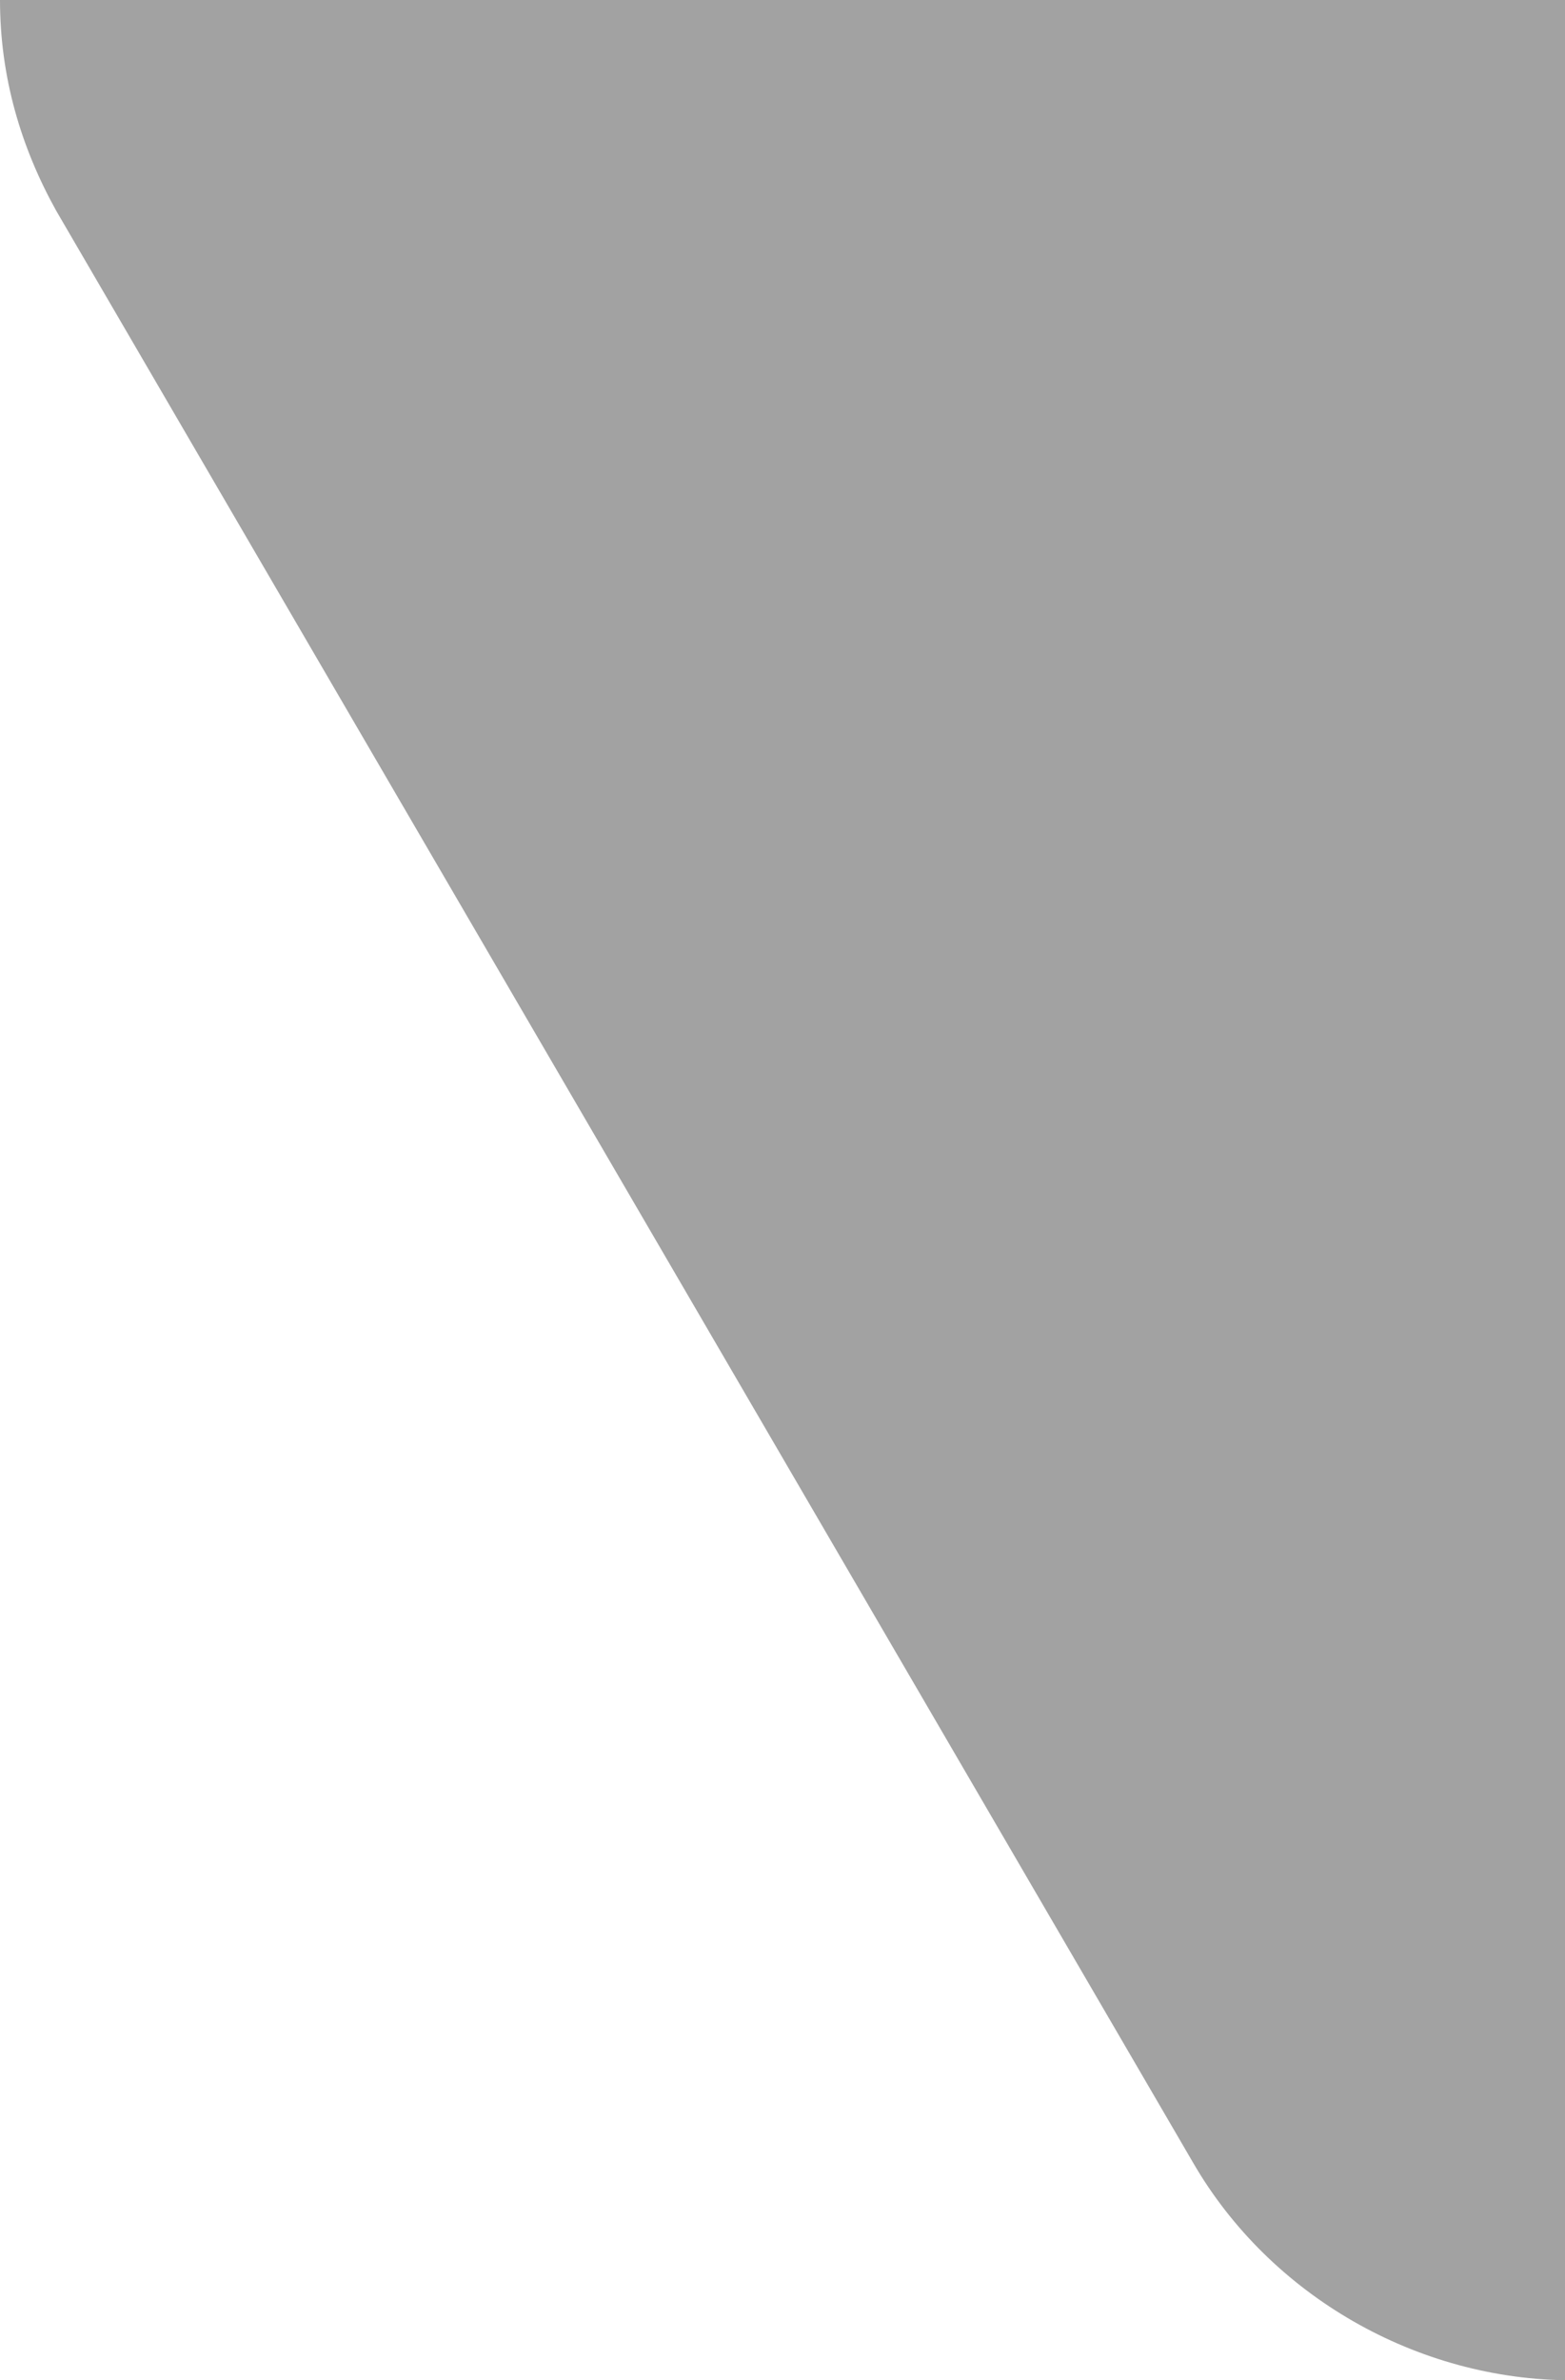 <?xml version="1.0" encoding="utf-8"?>
<!-- Generator: Adobe Illustrator 22.1.0, SVG Export Plug-In . SVG Version: 6.00 Build 0)  -->
<svg version="1.1" id="Слой_1" xmlns="http://www.w3.org/2000/svg" xmlns:xlink="http://www.w3.org/1999/xlink" x="0px" y="0px"
	 viewBox="0 0 22.3 33.9" style="enable-background:new 0 0 22.3 33.9;" xml:space="preserve">
<style type="text/css">
	.st0{fill:#a2a2a2;}
	.st1{fill:#29ABE2;}
	.st2{fill:#B3B3B3;}
	.st3{fill:#FBB03B;}
	.st4{fill:#262626;}
	.st5{fill:#262626;stroke:#232322;stroke-width:0.25;stroke-miterlimit:10;}
	.st6{fill:#262626;stroke:#FFFFFF;stroke-width:0.283;stroke-miterlimit:10;}
	.st7{fill:#3C3C3B;}
	.st8{fill:#333333;}
	.st9{fill:#FFFFFF;}
	.st10{fill:#464545;}
	.st11{fill:#757474;}
	.st12{fill:#2E2E2D;}
	.st13{fill:#5D5C5C;}
	.st14{fill:#272726;}
	.st15{fill:#3A3939;}
	.st16{fill:#00A4E8;}
	.st17{fill:#0090DF;}
	.st18{fill:#40BBF0;}
	.st19{fill:#007BCA;}
	.st20{fill:#00AFEC;}
	.st21{fill:#008ED9;}
	.st22{fill:#0064B3;}
	.st23{fill:#80807F;}
	.st24{fill:#252424;}
	.st25{fill:#292928;}
	.st26{fill:#757575;}
	.st27{fill:#5D5D5D;}
	.st28{fill:#FF4C29;}
	.st29{fill:#FCAA3F;}
	.st30{fill:#7BAD3F;}
</style>
<path class="st0" d="M22.3,0H0c0,1.1,0.3,2.1,0.8,3L17,30.8c1.1,1.9,3.2,3.1,5.4,3.1V0z"/>
</svg>
